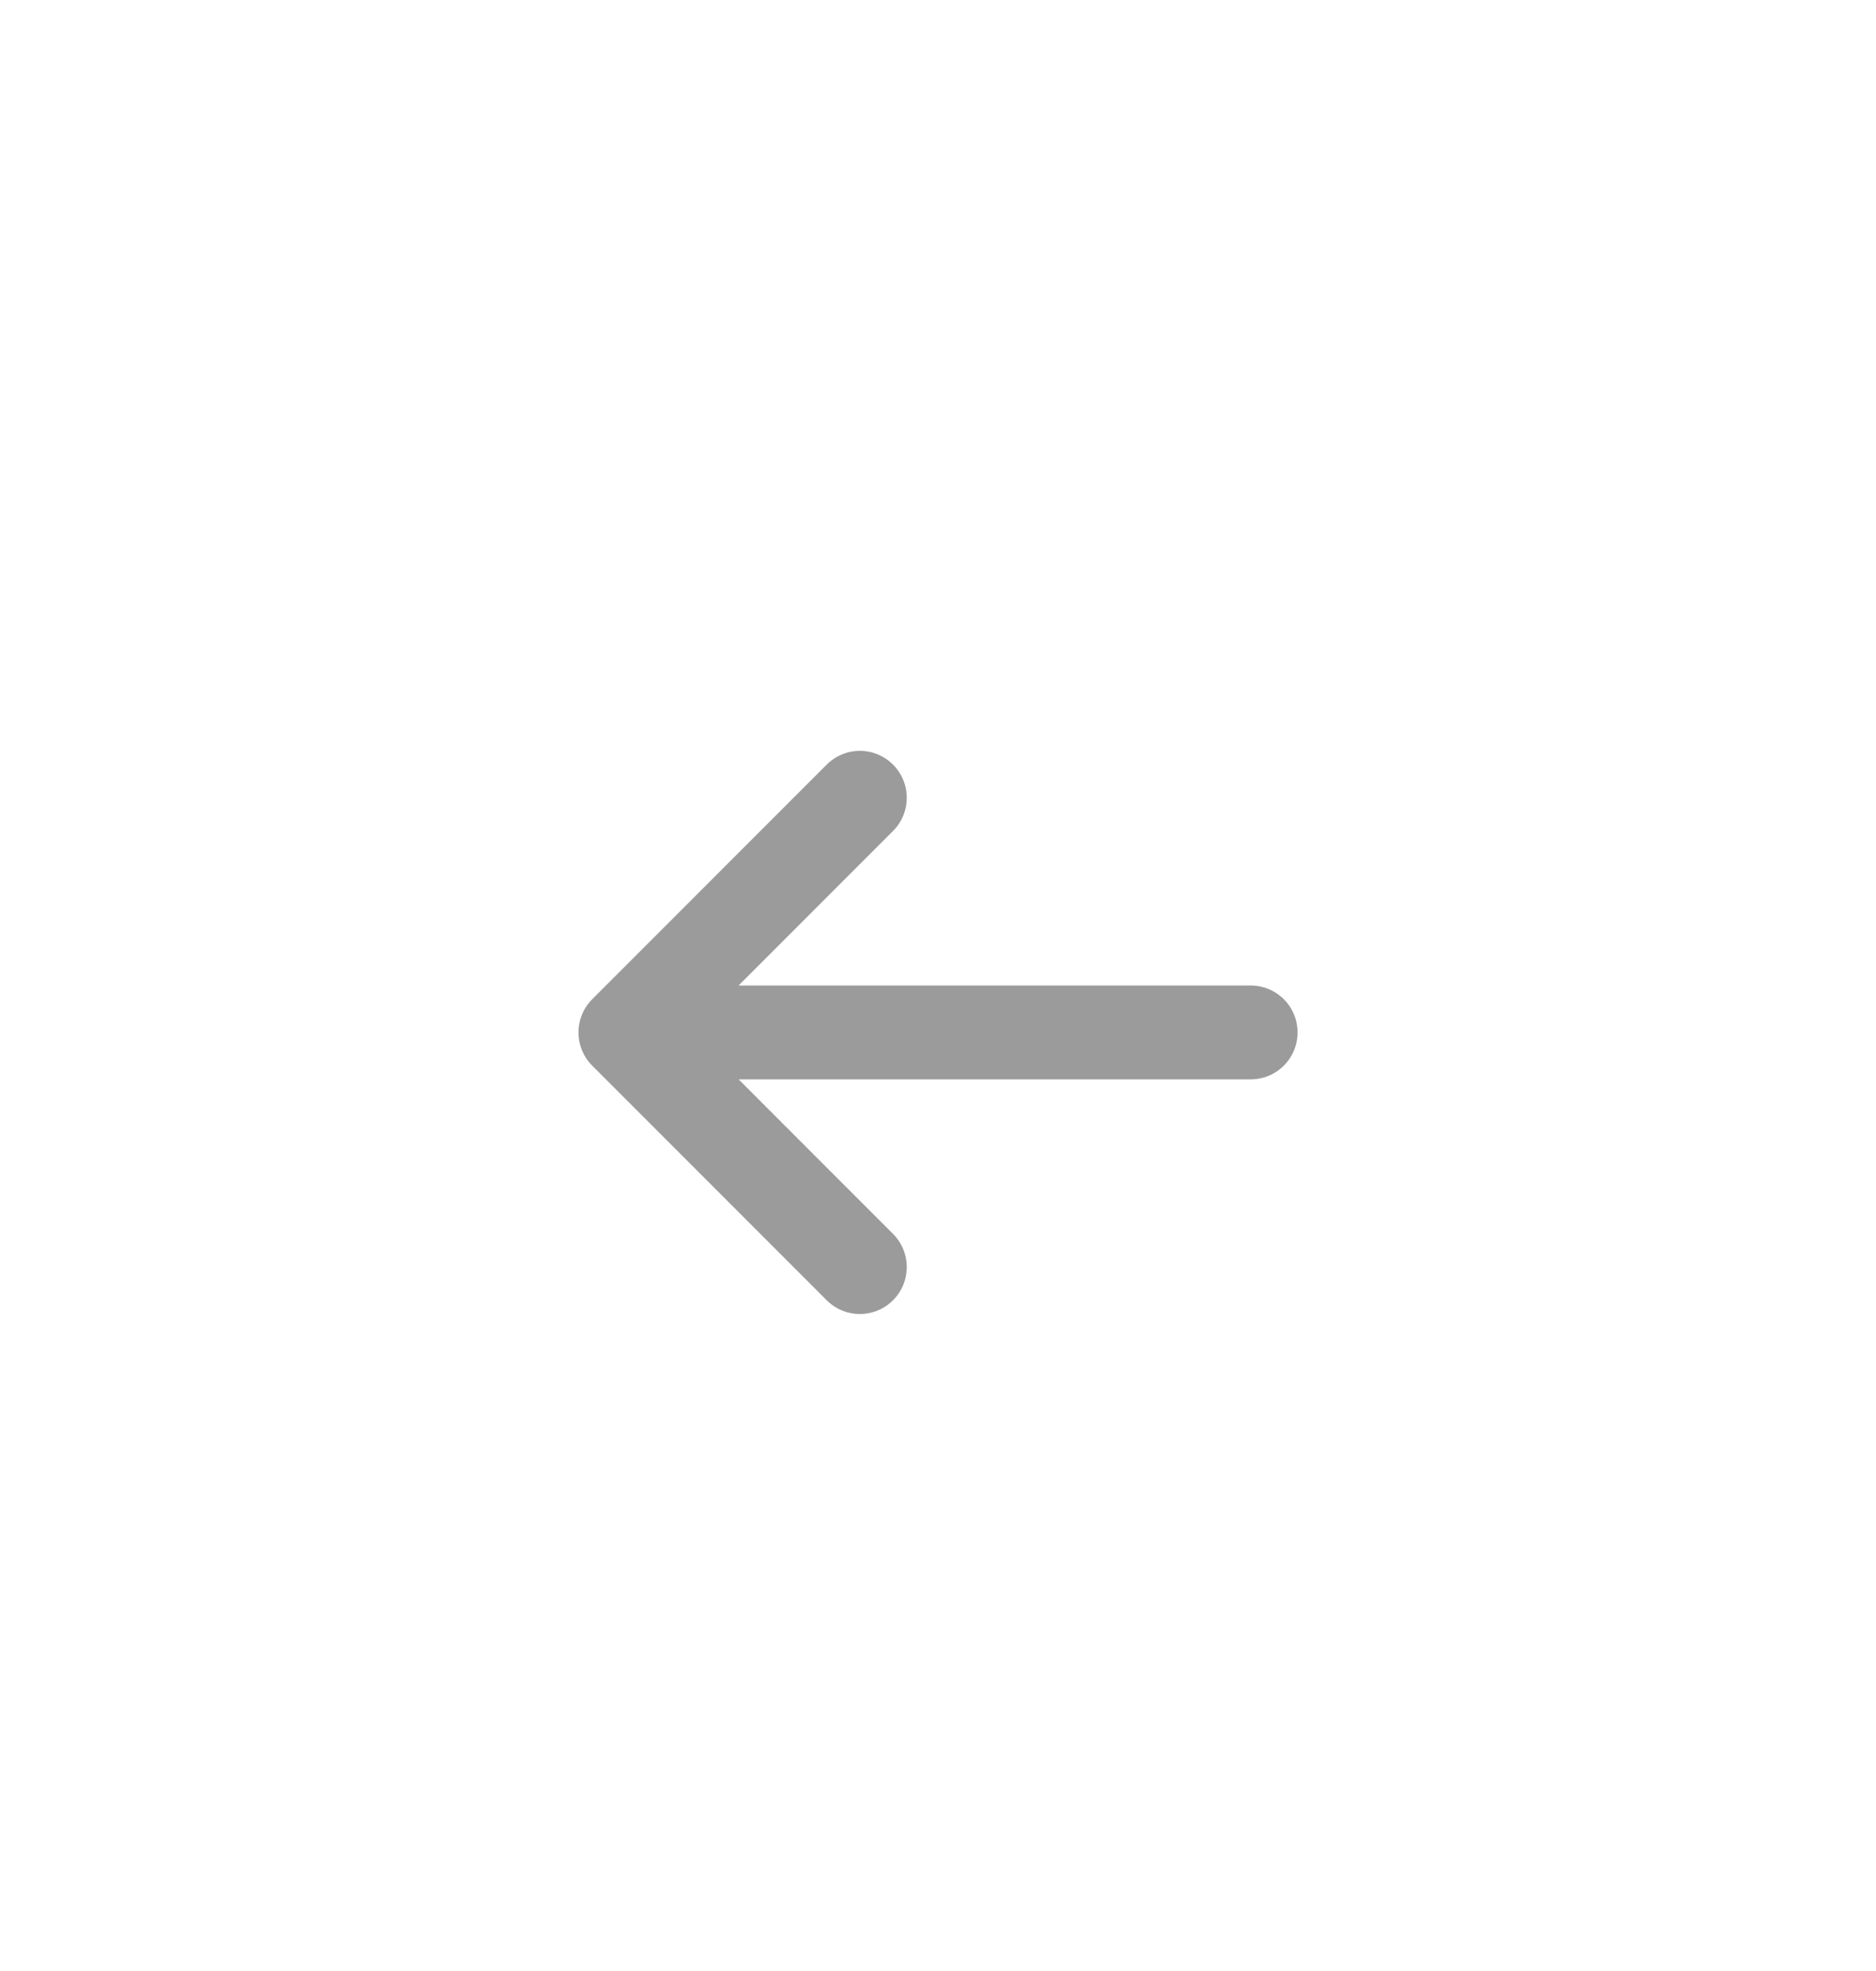 <svg width="40" height="42" viewBox="0 0 40 42" fill="none" xmlns="http://www.w3.org/2000/svg">
<g filter="url(#filter0_d_591_10842)">
<rect x="0" width="40" height="40" rx="20" fill="white"/>
<path d="M26.667 20H13.334M13.334 20L18.334 25M13.334 20L18.334 15" stroke="#9B9B9B" stroke-width="2" stroke-linecap="round" stroke-linejoin="round"/>
</g>
<defs>
<filter id="filter0_d_591_10842" x="0" y="0" width="40" height="42" filterUnits="userSpaceOnUse" color-interpolation-filters="sRGB">
<feFlood flood-opacity="0" result="BackgroundImageFix"/>
<feColorMatrix in="SourceAlpha" type="matrix" values="0 0 0 0 0 0 0 0 0 0 0 0 0 0 0 0 0 0 127 0" result="hardAlpha"/>
<feOffset dy="2"/>
<feComposite in2="hardAlpha" operator="out"/>
<feColorMatrix type="matrix" values="0 0 0 0 0 0 0 0 0 0 0 0 0 0 0 0 0 0 0.01 0"/>
<feBlend mode="normal" in2="BackgroundImageFix" result="effect1_dropShadow_591_10842"/>
<feBlend mode="normal" in="SourceGraphic" in2="effect1_dropShadow_591_10842" result="shape"/>
</filter>
</defs>
</svg>
